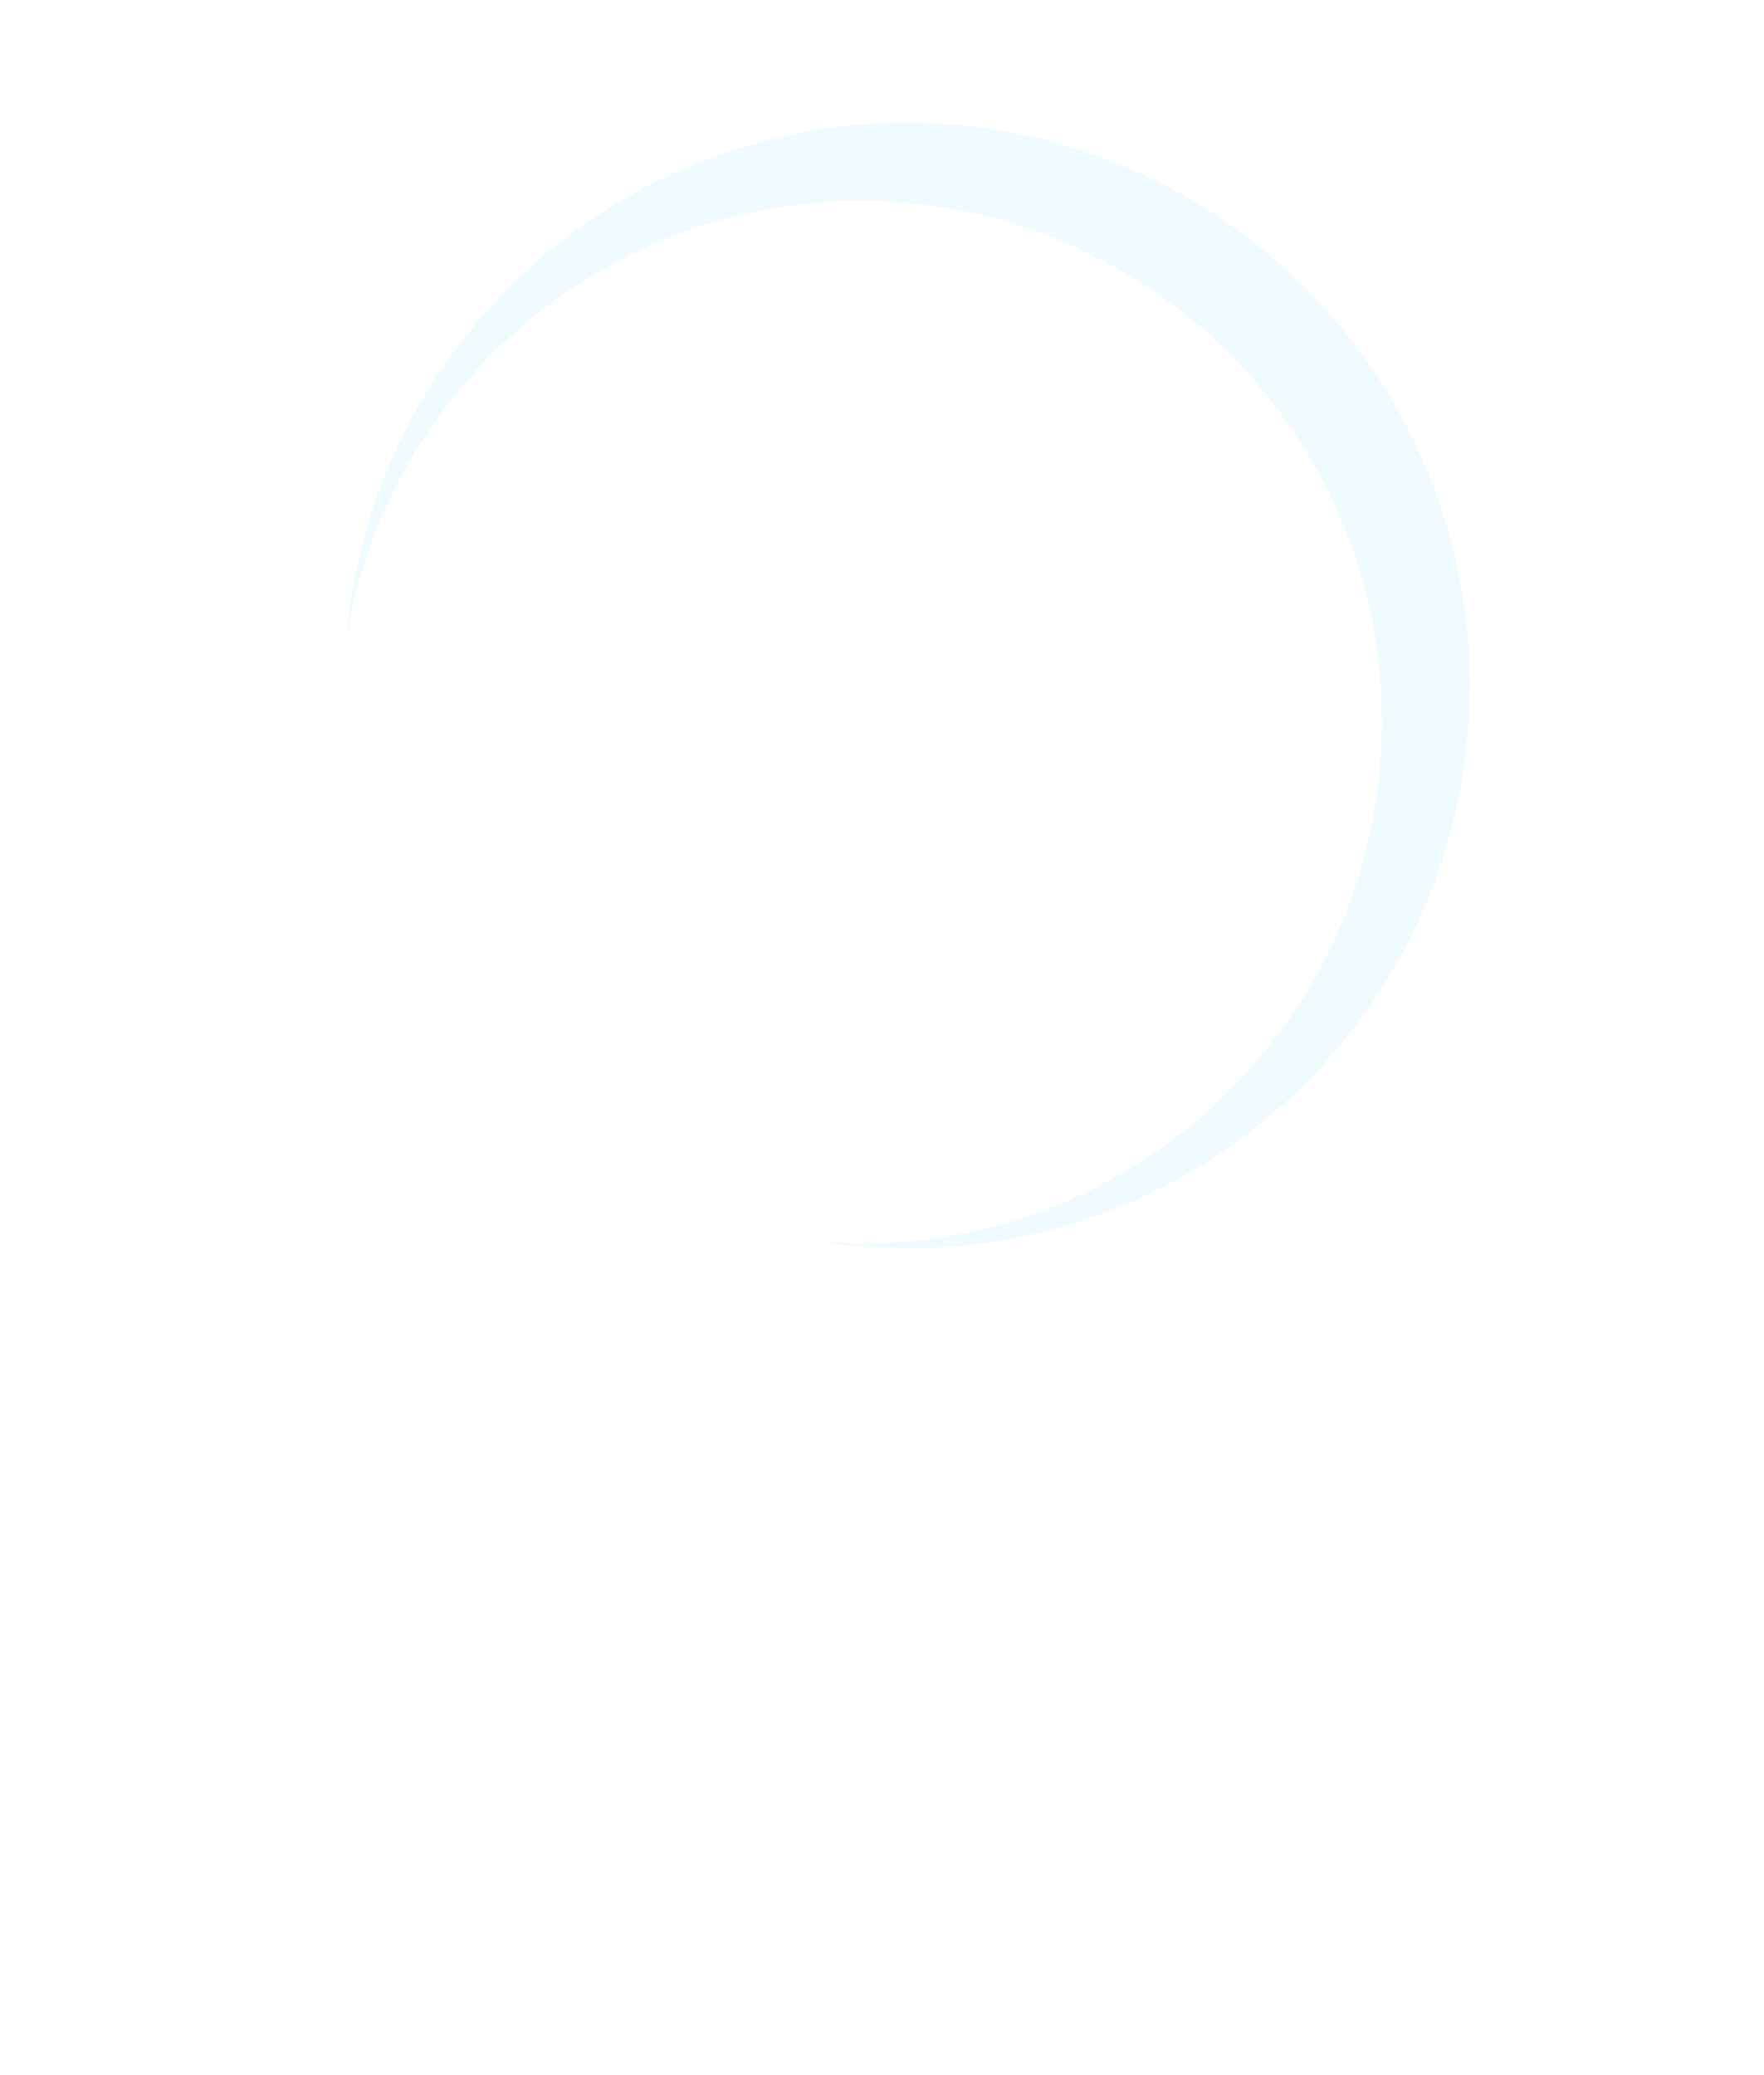 <svg width="199" height="234" viewBox="0 0 199 234" fill="none" xmlns="http://www.w3.org/2000/svg">
    <path d="M31.92 227.768V219.2H33.222V229H22.05V219.2H23.352V227.768H26.992V219.2H28.28V227.768H31.92ZM38.965 223.96L43.431 229H41.835L37.607 224.296V229H36.305V219.2H37.607V223.624L41.695 219.2H43.291L38.965 223.96ZM44.219 224.1C44.219 222.681 44.709 221.482 45.689 220.502C46.669 219.513 47.868 219.018 49.287 219.018C50.705 219.018 51.905 219.513 52.885 220.502C53.874 221.482 54.369 222.681 54.369 224.1C54.369 225.509 53.874 226.709 52.885 227.698C51.905 228.687 50.705 229.182 49.287 229.182C47.868 229.182 46.669 228.687 45.689 227.698C44.709 226.699 44.219 225.5 44.219 224.1ZM53.067 224.1C53.067 223.017 52.703 222.112 51.975 221.384C51.265 220.647 50.369 220.278 49.287 220.278C48.213 220.278 47.313 220.647 46.585 221.384C45.866 222.121 45.507 223.027 45.507 224.1C45.507 225.164 45.866 226.069 46.585 226.816C47.313 227.544 48.213 227.908 49.287 227.908C50.369 227.908 51.265 227.544 51.975 226.816C52.703 226.069 53.067 225.164 53.067 224.1ZM55.499 229V227.824C56.162 227.917 56.647 227.731 56.955 227.264C57.273 226.797 57.431 225.962 57.431 224.758V219.2H63.899V229H62.597V220.432H58.733V224.758C58.733 225.626 58.649 226.359 58.481 226.956C58.323 227.553 58.089 228.001 57.781 228.3C57.483 228.599 57.147 228.804 56.773 228.916C56.409 229.019 55.985 229.047 55.499 229ZM74.826 229H73.44L72.642 226.802H68.232L67.434 229H66.048L69.702 219.2H71.172L74.826 229ZM70.43 220.754L68.68 225.584H72.194L70.43 220.754ZM89.282 229H87.896L87.098 226.802H82.688L81.89 229H80.504L84.158 219.2H85.628L89.282 229ZM84.886 220.754L83.136 225.584H86.65L84.886 220.754ZM95.668 229.182C94.175 229.182 92.948 228.692 91.986 227.712C91.025 226.741 90.544 225.537 90.544 224.1C90.544 222.663 91.025 221.459 91.986 220.488C92.948 219.508 94.175 219.018 95.668 219.018C96.555 219.018 97.376 219.233 98.132 219.662C98.888 220.091 99.476 220.67 99.896 221.398L98.762 222.056C98.482 221.515 98.062 221.085 97.502 220.768C96.952 220.441 96.34 220.278 95.668 220.278C94.53 220.278 93.606 220.642 92.896 221.37C92.187 222.089 91.832 222.999 91.832 224.1C91.832 225.192 92.187 226.097 92.896 226.816C93.606 227.544 94.53 227.908 95.668 227.908C96.34 227.908 96.952 227.749 97.502 227.432C98.062 227.105 98.482 226.676 98.762 226.144L99.896 226.788C99.486 227.516 98.902 228.099 98.146 228.538C97.4 228.967 96.574 229.182 95.668 229.182ZM101.444 219.2H108.514V220.432H105.616V229H104.328V220.432H101.444V219.2ZM110.782 219.2H114.338C115.234 219.2 115.985 219.503 116.592 220.11C117.199 220.717 117.502 221.463 117.502 222.35C117.502 223.237 117.199 223.983 116.592 224.59C115.985 225.197 115.234 225.5 114.338 225.5H112.084V229H110.782V219.2ZM112.084 224.282H114.338C114.889 224.282 115.337 224.1 115.682 223.736C116.037 223.353 116.214 222.891 116.214 222.35C116.214 221.79 116.037 221.328 115.682 220.964C115.327 220.6 114.879 220.418 114.338 220.418H112.084V224.282ZM119.434 224.1C119.434 222.681 119.924 221.482 120.904 220.502C121.884 219.513 123.083 219.018 124.502 219.018C125.92 219.018 127.12 219.513 128.1 220.502C129.089 221.482 129.584 222.681 129.584 224.1C129.584 225.509 129.089 226.709 128.1 227.698C127.12 228.687 125.92 229.182 124.502 229.182C123.083 229.182 121.884 228.687 120.904 227.698C119.924 226.699 119.434 225.5 119.434 224.1ZM128.282 224.1C128.282 223.017 127.918 222.112 127.19 221.384C126.48 220.647 125.584 220.278 124.502 220.278C123.428 220.278 122.528 220.647 121.8 221.384C121.081 222.121 120.722 223.027 120.722 224.1C120.722 225.164 121.081 226.069 121.8 226.816C122.528 227.544 123.428 227.908 124.502 227.908C125.584 227.908 126.48 227.544 127.19 226.816C127.918 226.069 128.282 225.164 128.282 224.1ZM130.714 229V227.824C131.377 227.917 131.862 227.731 132.17 227.264C132.488 226.797 132.646 225.962 132.646 224.758V219.2H139.114V229H137.812V220.432H133.948V224.758C133.948 225.626 133.864 226.359 133.696 226.956C133.538 227.553 133.304 228.001 132.996 228.3C132.698 228.599 132.362 228.804 131.988 228.916C131.624 229.019 131.2 229.047 130.714 229ZM141.683 224.1C141.683 222.681 142.173 221.482 143.153 220.502C144.133 219.513 145.332 219.018 146.751 219.018C148.169 219.018 149.369 219.513 150.349 220.502C151.338 221.482 151.833 222.681 151.833 224.1C151.833 225.509 151.338 226.709 150.349 227.698C149.369 228.687 148.169 229.182 146.751 229.182C145.332 229.182 144.133 228.687 143.153 227.698C142.173 226.699 141.683 225.5 141.683 224.1ZM150.531 224.1C150.531 223.017 150.167 222.112 149.439 221.384C148.729 220.647 147.833 220.278 146.751 220.278C145.677 220.278 144.777 220.647 144.049 221.384C143.33 222.121 142.971 223.027 142.971 224.1C142.971 225.164 143.33 226.069 144.049 226.816C144.777 227.544 145.677 227.908 146.751 227.908C147.833 227.908 148.729 227.544 149.439 226.816C150.167 226.069 150.531 225.164 150.531 224.1ZM154.378 219.2H159.88V220.432H155.68V229H154.378V219.2ZM169.545 229H168.243V221.692L163.203 229H162.153V219.2H163.455V226.522L168.495 219.2H169.545V229ZM180.013 229H178.711V221.692L173.671 229H172.621V219.2H173.923V226.522L178.963 219.2H180.013V229Z" fill="white"/>
    <g filter="url(#filter0_d_20_3637)">
        <path d="M38.93 166.92L50.593 196.968C51.041 198.12 51.538 198.92 52.081 199.368C52.657 199.784 53.169 200.008 53.617 200.04V201C52.658 200.936 51.522 200.904 50.21 200.904C48.93 200.872 47.633 200.856 46.322 200.856C44.849 200.856 43.458 200.872 42.146 200.904C40.834 200.904 39.794 200.936 39.026 201V200.04C40.657 199.976 41.682 199.704 42.097 199.224C42.545 198.712 42.45 197.64 41.81 196.008L33.65 173.688L34.514 172.44L27.218 191.448C26.514 193.208 26.081 194.648 25.922 195.768C25.794 196.888 25.873 197.752 26.162 198.36C26.482 198.968 26.977 199.4 27.649 199.656C28.354 199.88 29.186 200.008 30.145 200.04V201C29.09 200.936 28.081 200.904 27.122 200.904C26.162 200.872 25.186 200.856 24.194 200.856C23.489 200.856 22.817 200.872 22.177 200.904C21.57 200.904 21.026 200.936 20.546 201V200.04C21.218 199.912 21.905 199.48 22.61 198.744C23.314 198.008 24.002 196.76 24.674 195L35.617 166.92C36.13 166.952 36.673 166.968 37.249 166.968C37.858 166.968 38.418 166.952 38.93 166.92ZM42.289 187.176V188.136H27.985L28.465 187.176H42.289ZM81.894 176.232V177.24C80.87 177.24 80.15 177.48 79.734 177.96C79.318 178.44 79.11 179.352 79.11 180.696V196.536C79.11 197.88 79.318 198.792 79.734 199.272C80.182 199.752 80.902 199.992 81.894 199.992V201C81.318 200.968 80.47 200.936 79.35 200.904C78.23 200.84 77.03 200.808 75.75 200.808C74.47 200.808 73.158 200.84 71.814 200.904C70.47 200.936 69.446 200.968 68.742 201V199.992C69.926 199.992 70.79 199.752 71.334 199.272C71.91 198.792 72.198 197.88 72.198 196.536V180.696C72.198 179.352 72.006 178.44 71.622 177.96C71.238 177.48 70.566 177.24 69.606 177.24H69.174C68.31 177.24 67.766 177.496 67.542 178.008C67.35 178.488 67.19 179.384 67.062 180.696C66.806 183.672 66.486 186.536 66.102 189.288C65.75 192.04 65.158 194.504 64.326 196.68C63.942 197.64 63.478 198.504 62.934 199.272C62.422 200.008 61.814 200.584 61.11 201C60.438 201.448 59.654 201.672 58.758 201.672C58.054 201.672 57.35 201.528 56.646 201.24C55.942 200.952 55.35 200.488 54.87 199.848C54.39 199.176 54.15 198.328 54.15 197.304C54.15 196.088 54.502 195.144 55.206 194.472C55.942 193.768 56.854 193.416 57.942 193.416C59.062 193.416 59.926 193.752 60.534 194.424C61.142 195.096 61.446 195.912 61.446 196.872C61.446 197.864 61.158 198.664 60.582 199.272C60.006 199.88 59.27 200.376 58.374 200.76C58.438 200.792 58.534 200.824 58.662 200.856C58.79 200.856 58.902 200.856 58.998 200.856C59.766 200.856 60.422 200.632 60.966 200.184C61.51 199.736 61.99 199.176 62.406 198.504C62.822 197.8 63.174 197.112 63.462 196.44C64.006 195.064 64.438 193.512 64.758 191.784C65.11 190.024 65.398 188.184 65.622 186.264C65.846 184.344 66.022 182.488 66.15 180.696C66.246 179.352 65.958 178.44 65.286 177.96C64.646 177.48 63.67 177.24 62.358 177.24V176.232C62.614 176.264 63.014 176.296 63.558 176.328C64.134 176.328 64.742 176.328 65.382 176.328C66.086 176.328 66.758 176.328 67.398 176.328C68.038 176.296 68.854 176.28 69.846 176.28C70.742 176.28 71.51 176.296 72.15 176.328C72.822 176.328 73.446 176.344 74.022 176.376C74.63 176.408 75.286 176.424 75.99 176.424C76.694 176.424 77.414 176.408 78.15 176.376C78.918 176.344 79.638 176.312 80.31 176.28C81.014 176.248 81.542 176.232 81.894 176.232ZM98.329 176.232V177.24C97.209 177.24 96.409 177.48 95.929 177.96C95.481 178.44 95.257 179.352 95.257 180.696V197.544C95.257 198.504 95.433 199.16 95.785 199.512C96.137 199.832 96.793 199.992 97.753 199.992C99.161 199.992 100.233 199.704 100.969 199.128C101.737 198.552 102.265 197.8 102.553 196.872C102.841 195.912 102.985 194.904 102.985 193.848C102.985 191.608 102.457 189.992 101.401 189C100.377 188.008 98.601 187.512 96.073 187.512C95.465 187.512 94.825 187.528 94.153 187.56C93.481 187.592 92.889 187.608 92.377 187.608L92.281 186.648C93.625 186.648 94.857 186.632 95.977 186.6C97.129 186.568 98.185 186.552 99.145 186.552C103.017 186.552 105.801 187.208 107.497 188.52C109.225 189.832 110.089 191.464 110.089 193.416C110.089 194.6 109.705 195.784 108.937 196.968C108.201 198.12 106.969 199.08 105.241 199.848C103.545 200.616 101.241 201 98.329 201C97.369 201 96.361 200.968 95.305 200.904C94.249 200.84 93.081 200.808 91.801 200.808C90.681 200.808 89.497 200.84 88.249 200.904C87.033 200.936 86.137 200.968 85.561 201V199.992C86.585 199.992 87.305 199.752 87.721 199.272C88.137 198.792 88.345 197.88 88.345 196.536V180.696C88.345 179.352 88.153 178.44 87.769 177.96C87.385 177.48 86.713 177.24 85.753 177.24V176.232C86.297 176.264 87.129 176.312 88.249 176.376C89.369 176.408 90.521 176.424 91.705 176.424C92.921 176.424 94.169 176.408 95.449 176.376C96.729 176.312 97.689 176.264 98.329 176.232ZM135.701 166.44V204.936C135.701 206.44 136.053 207.432 136.757 207.912C137.461 208.424 138.421 208.68 139.637 208.68V209.688C138.901 209.656 137.861 209.608 136.517 209.544C135.173 209.512 133.749 209.496 132.245 209.496C130.773 209.496 129.365 209.512 128.021 209.544C126.677 209.608 125.621 209.656 124.853 209.688V208.68C126.101 208.68 127.061 208.424 127.733 207.912C128.437 207.432 128.789 206.44 128.789 204.936V172.2C128.789 170.76 128.565 169.704 128.117 169.032C127.701 168.328 126.901 167.976 125.717 167.976V166.968C126.229 167 126.725 167.032 127.205 167.064C127.717 167.096 128.293 167.112 128.933 167.112C130.149 167.112 131.333 167.064 132.485 166.968C133.637 166.84 134.709 166.664 135.701 166.44ZM124.037 175.512C125.445 175.512 126.661 175.784 127.685 176.328C128.709 176.84 129.541 177.72 130.181 178.968L129.509 179.064C129.061 178.296 128.485 177.752 127.781 177.432C127.109 177.08 126.437 176.904 125.765 176.904C124.197 176.904 123.013 177.864 122.213 179.784C121.445 181.672 121.061 184.6 121.061 188.568C121.061 191.352 121.253 193.576 121.637 195.24C122.021 196.904 122.581 198.104 123.317 198.84C124.053 199.544 124.933 199.896 125.957 199.896C126.693 199.896 127.397 199.752 128.069 199.464C128.741 199.176 129.189 198.792 129.413 198.312L129.653 199.032C129.205 199.896 128.453 200.552 127.397 201C126.341 201.448 125.157 201.672 123.845 201.672C121.925 201.672 120.197 201.208 118.661 200.28C117.157 199.352 115.973 197.928 115.109 196.008C114.245 194.088 113.813 191.64 113.813 188.664C113.813 185.688 114.245 183.224 115.109 181.272C115.973 179.32 117.173 177.88 118.709 176.952C120.245 175.992 122.021 175.512 124.037 175.512ZM141.701 175.512C144.485 175.512 146.677 176.52 148.277 178.536C149.877 180.52 150.677 183.56 150.677 187.656C150.677 189.928 150.421 191.944 149.909 193.704C149.429 195.432 148.725 196.888 147.797 198.072C146.869 199.256 145.733 200.152 144.389 200.76C143.077 201.368 141.605 201.672 139.973 201.672C138.885 201.672 137.877 201.512 136.949 201.192C136.021 200.904 135.237 200.376 134.597 199.608L134.981 198.84C135.365 199.384 135.829 199.784 136.373 200.04C136.949 200.264 137.541 200.376 138.149 200.376C139.461 200.376 140.501 199.896 141.269 198.936C142.037 197.976 142.581 196.6 142.901 194.808C143.253 192.984 143.429 190.808 143.429 188.28C143.429 185.496 143.253 183.304 142.901 181.704C142.549 180.104 142.021 178.968 141.317 178.296C140.645 177.624 139.813 177.288 138.821 177.288C138.085 177.288 137.333 177.464 136.565 177.816C135.797 178.168 135.301 178.696 135.077 179.4L134.741 178.776C135.125 178.04 135.685 177.432 136.421 176.952C137.157 176.472 137.989 176.12 138.917 175.896C139.877 175.64 140.805 175.512 141.701 175.512ZM161.272 201.336C159.832 201.336 158.632 201.064 157.672 200.52C156.712 199.976 156.008 199.256 155.56 198.36C155.112 197.432 154.888 196.424 154.888 195.336C154.888 193.96 155.192 192.84 155.8 191.976C156.44 191.112 157.256 190.408 158.248 189.864C159.24 189.32 160.28 188.872 161.368 188.52C162.488 188.168 163.544 187.832 164.536 187.512C165.56 187.16 166.376 186.76 166.984 186.312C167.624 185.832 167.944 185.224 167.944 184.488V180.744C167.944 179.912 167.8 179.176 167.512 178.536C167.256 177.864 166.84 177.352 166.264 177C165.72 176.648 165 176.472 164.104 176.472C163.464 176.472 162.824 176.568 162.184 176.76C161.544 176.92 161.016 177.208 160.6 177.624C161.496 177.944 162.184 178.44 162.664 179.112C163.176 179.752 163.432 180.488 163.432 181.32C163.432 182.408 163.048 183.272 162.28 183.912C161.544 184.552 160.664 184.872 159.64 184.872C158.488 184.872 157.608 184.52 157 183.816C156.424 183.08 156.136 182.2 156.136 181.176C156.136 180.248 156.36 179.48 156.808 178.872C157.288 178.264 157.944 177.688 158.776 177.144C159.672 176.632 160.744 176.232 161.992 175.944C163.272 175.656 164.648 175.512 166.12 175.512C167.592 175.512 168.92 175.672 170.104 175.992C171.288 176.28 172.28 176.824 173.08 177.624C173.816 178.36 174.296 179.272 174.52 180.36C174.744 181.416 174.856 182.76 174.856 184.392V197.448C174.856 198.248 174.936 198.808 175.096 199.128C175.256 199.416 175.528 199.56 175.912 199.56C176.2 199.56 176.472 199.48 176.728 199.32C177.016 199.16 177.32 198.968 177.64 198.744L178.12 199.56C177.448 200.136 176.664 200.584 175.768 200.904C174.904 201.192 173.928 201.336 172.84 201.336C171.656 201.336 170.712 201.176 170.008 200.856C169.304 200.504 168.792 200.04 168.472 199.464C168.184 198.888 168.04 198.216 168.04 197.448C167.272 198.664 166.344 199.624 165.256 200.328C164.168 201 162.84 201.336 161.272 201.336ZM164.68 198.264C165.32 198.264 165.896 198.12 166.408 197.832C166.952 197.512 167.464 197 167.944 196.296V186.456C167.656 186.936 167.256 187.368 166.744 187.752C166.232 188.136 165.688 188.536 165.112 188.952C164.536 189.336 163.976 189.768 163.432 190.248C162.92 190.728 162.504 191.32 162.184 192.024C161.864 192.728 161.704 193.576 161.704 194.568C161.704 195.816 161.976 196.744 162.52 197.352C163.064 197.96 163.784 198.264 164.68 198.264Z" fill="white"/>
    </g>
    <g filter="url(#filter1_dd_20_3637)">
        <path fill-rule="evenodd" clip-rule="evenodd" d="M90.07 145.389C124.902 149.393 156.385 124.401 160.389 89.569C164.393 54.736 139.401 23.253 104.569 19.249C69.736 15.246 38.253 40.237 34.25 75.07C34.158 75.867 34.081 76.662 34.02 77.456C38.808 46.404 67.338 24.437 98.823 28.056C131.075 31.763 154.216 60.914 150.508 93.166C146.889 124.652 119.023 147.453 87.694 145.071C88.481 145.191 89.273 145.297 90.07 145.389Z" fill="#F0FBFF"/>
    </g>
    <path d="M66.5 118C66.5 128.493 58.217 137 48 137C37.783 137 29.5 128.493 29.5 118C29.5 107.507 37.783 99 48 99C58.217 99 66.5 107.507 66.5 118Z" fill="white"/>
    <path d="M66.5 118C66.5 128.493 58.217 137 48 137C37.783 137 29.5 128.493 29.5 118C29.5 107.507 37.783 99 48 99C58.217 99 66.5 107.507 66.5 118Z" fill="white"/>
    <path d="M99.5 96C99.5 102.627 94.351 108 88 108C81.649 108 76.5 102.627 76.5 96C76.5 89.373 81.649 84 88 84C94.351 84 99.5 89.373 99.5 96Z" fill="white"/>
    <path d="M99.5 96C99.5 102.627 94.351 108 88 108C81.649 108 76.5 102.627 76.5 96C76.5 89.373 81.649 84 88 84C94.351 84 99.5 89.373 99.5 96Z" fill="white"/>
    <path d="M117.5 73C117.5 76.866 114.59 80 111 80C107.41 80 104.5 76.866 104.5 73C104.5 69.134 107.41 66 111 66C114.59 66 117.5 69.134 117.5 73Z" fill="white"/>
    <path d="M117.5 73C117.5 76.866 114.59 80 111 80C107.41 80 104.5 76.866 104.5 73C104.5 69.134 107.41 66 111 66C114.59 66 117.5 69.134 117.5 73Z" fill="white"/>
    <defs>
        <filter id="filter0_d_20_3637" x="0.546" y="150.44" width="197.574" height="83.248" filterUnits="userSpaceOnUse" color-interpolation-filters="sRGB">
            <feFlood flood-opacity="0" result="BackgroundImageFix"/>
            <feColorMatrix in="SourceAlpha" type="matrix" values="0 0 0 0 0 0 0 0 0 0 0 0 0 0 0 0 0 0 127 0" result="hardAlpha"/>
            <feOffset dy="4"/>
            <feGaussianBlur stdDeviation="10"/>
            <feComposite in2="hardAlpha" operator="out"/>
            <feColorMatrix type="matrix" values="0 0 0 0 1 0 0 0 0 1 0 0 0 0 1 0 0 0 0.25 0"/>
            <feBlend mode="normal" in2="BackgroundImageFix" result="effect1_dropShadow_20_3637"/>
            <feBlend mode="normal" in="SourceGraphic" in2="effect1_dropShadow_20_3637" result="shape"/>
        </filter>
        <filter id="filter1_dd_20_3637" x="24.02" y="0.828" width="154.791" height="154.982" filterUnits="userSpaceOnUse" color-interpolation-filters="sRGB">
            <feFlood flood-opacity="0" result="BackgroundImageFix"/>
            <feColorMatrix in="SourceAlpha" type="matrix" values="0 0 0 0 0 0 0 0 0 0 0 0 0 0 0 0 0 0 127 0" result="hardAlpha"/>
            <feOffset dx="1" dy="-1"/>
            <feComposite in2="hardAlpha" operator="out"/>
            <feColorMatrix type="matrix" values="0 0 0 0 0.494 0 0 0 0 0.871 0 0 0 0 0.961 0 0 0 1 0"/>
            <feBlend mode="normal" in2="BackgroundImageFix" result="effect1_dropShadow_20_3637"/>
            <feColorMatrix in="SourceAlpha" type="matrix" values="0 0 0 0 0 0 0 0 0 0 0 0 0 0 0 0 0 0 127 0" result="hardAlpha"/>
            <feOffset dx="4" dy="-4"/>
            <feGaussianBlur stdDeviation="7"/>
            <feComposite in2="hardAlpha" operator="out"/>
            <feColorMatrix type="matrix" values="0 0 0 0 0.494 0 0 0 0 0.871 0 0 0 0 0.961 0 0 0 1 0"/>
            <feBlend mode="normal" in2="effect1_dropShadow_20_3637" result="effect2_dropShadow_20_3637"/>
            <feBlend mode="normal" in="SourceGraphic" in2="effect2_dropShadow_20_3637" result="shape"/>
        </filter>
    </defs>
</svg>
